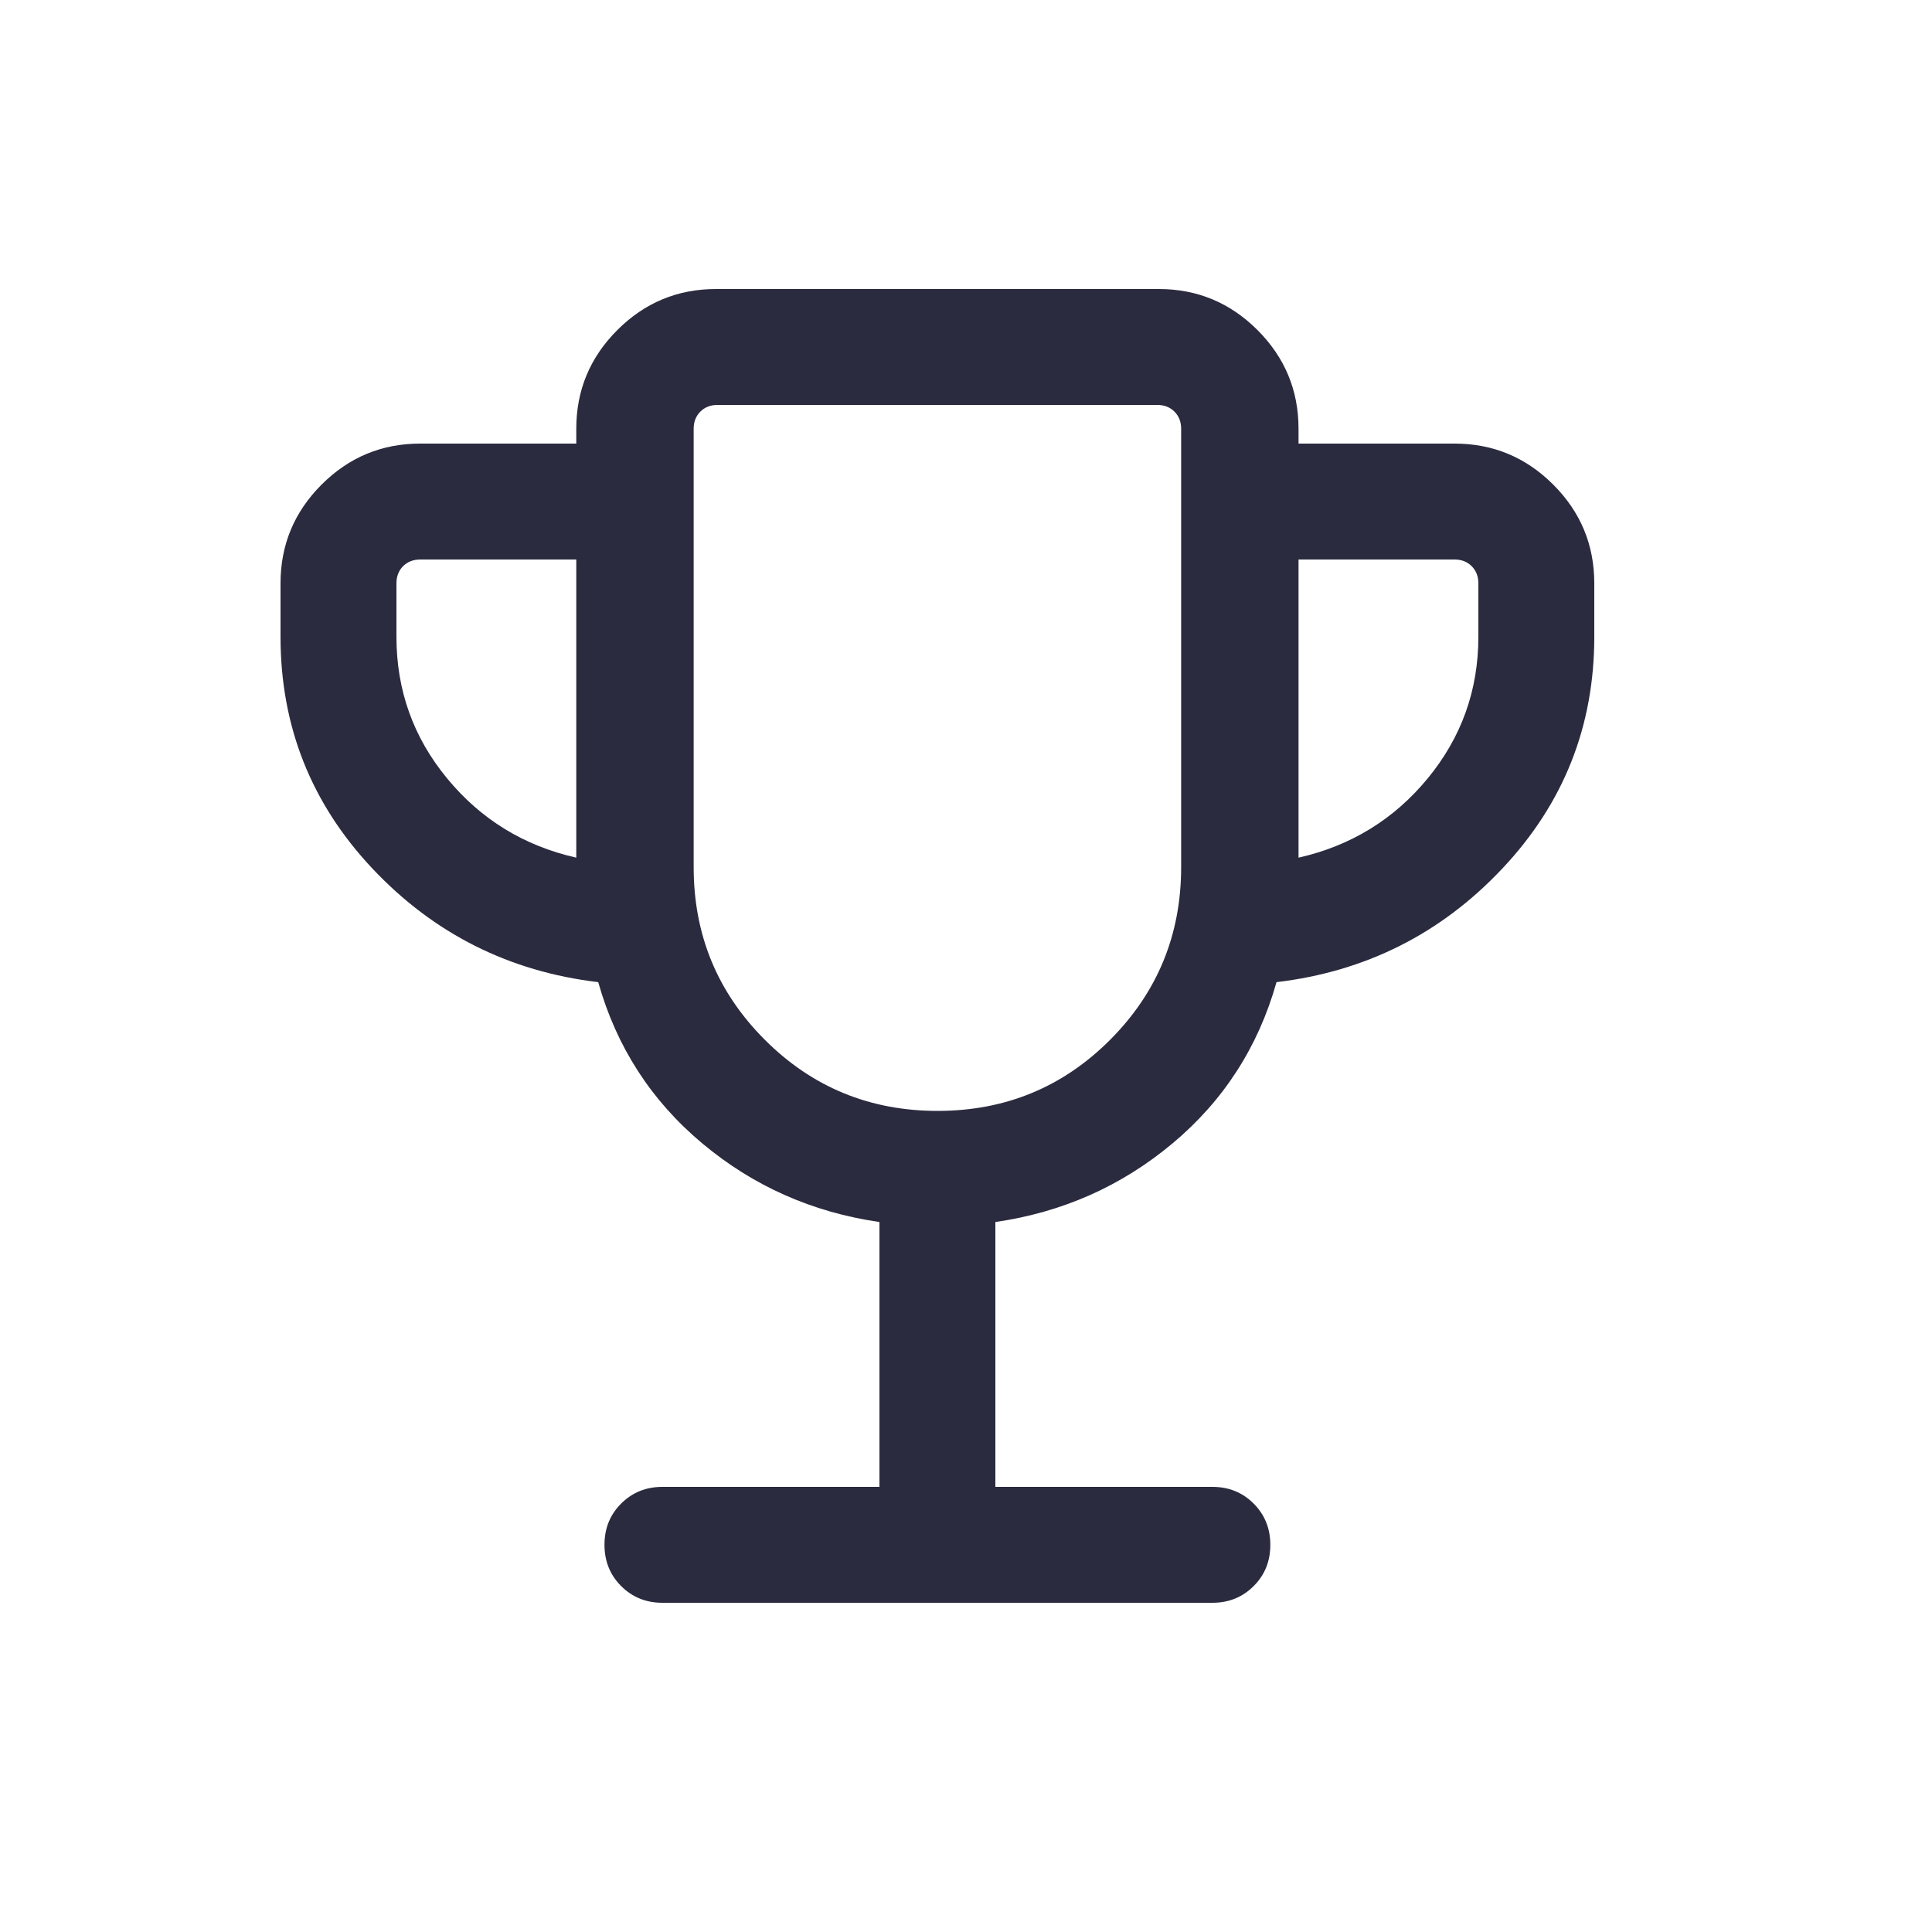 <svg width="25" height="25" viewBox="0 0 25 25" fill="none" xmlns="http://www.w3.org/2000/svg">
<path d="M11.38 19.24V15.813C10.512 15.687 9.747 15.348 9.087 14.795C8.426 14.242 7.977 13.546 7.741 12.709C6.588 12.572 5.614 12.082 4.82 11.24C4.027 10.398 3.63 9.398 3.63 8.24V7.548C3.63 7.051 3.807 6.625 4.161 6.271C4.515 5.917 4.94 5.74 5.438 5.74H7.457V5.548C7.457 5.051 7.634 4.625 7.988 4.271C8.342 3.917 8.767 3.74 9.265 3.74H14.995C15.492 3.74 15.918 3.917 16.272 4.271C16.626 4.625 16.803 5.051 16.803 5.548V5.74H18.822C19.319 5.74 19.745 5.917 20.099 6.271C20.453 6.625 20.63 7.051 20.63 7.548V8.24C20.63 9.398 20.233 10.398 19.439 11.24C18.646 12.082 17.672 12.572 16.518 12.709C16.282 13.546 15.834 14.242 15.173 14.795C14.512 15.348 13.748 15.687 12.88 15.813V19.24H15.688C15.9 19.24 16.078 19.312 16.222 19.456C16.366 19.6 16.438 19.778 16.438 19.99C16.438 20.203 16.366 20.381 16.222 20.524C16.078 20.668 15.9 20.74 15.688 20.74H8.572C8.36 20.74 8.182 20.668 8.038 20.524C7.894 20.38 7.822 20.202 7.822 19.99C7.822 19.777 7.894 19.599 8.038 19.456C8.182 19.312 8.36 19.24 8.572 19.24H11.38ZM7.457 11.098V7.24H5.438C5.348 7.24 5.274 7.269 5.216 7.326C5.159 7.384 5.13 7.458 5.13 7.548V8.24C5.13 8.931 5.348 9.542 5.786 10.073C6.223 10.603 6.78 10.945 7.457 11.098ZM12.132 14.375C13.009 14.375 13.753 14.068 14.365 13.455C14.977 12.841 15.284 12.097 15.284 11.221V5.548C15.284 5.458 15.255 5.384 15.197 5.326C15.139 5.269 15.066 5.24 14.976 5.24H9.284C9.194 5.24 9.12 5.269 9.063 5.326C9.005 5.384 8.976 5.458 8.976 5.548V11.221C8.976 12.097 9.283 12.841 9.897 13.455C10.51 14.068 11.255 14.375 12.132 14.375ZM16.803 11.098C17.48 10.945 18.037 10.603 18.474 10.073C18.911 9.542 19.13 8.931 19.13 8.24V7.548C19.13 7.458 19.101 7.384 19.043 7.326C18.986 7.269 18.912 7.24 18.822 7.24H16.803V11.098Z" fill="#2A2B3F"/>
</svg>
